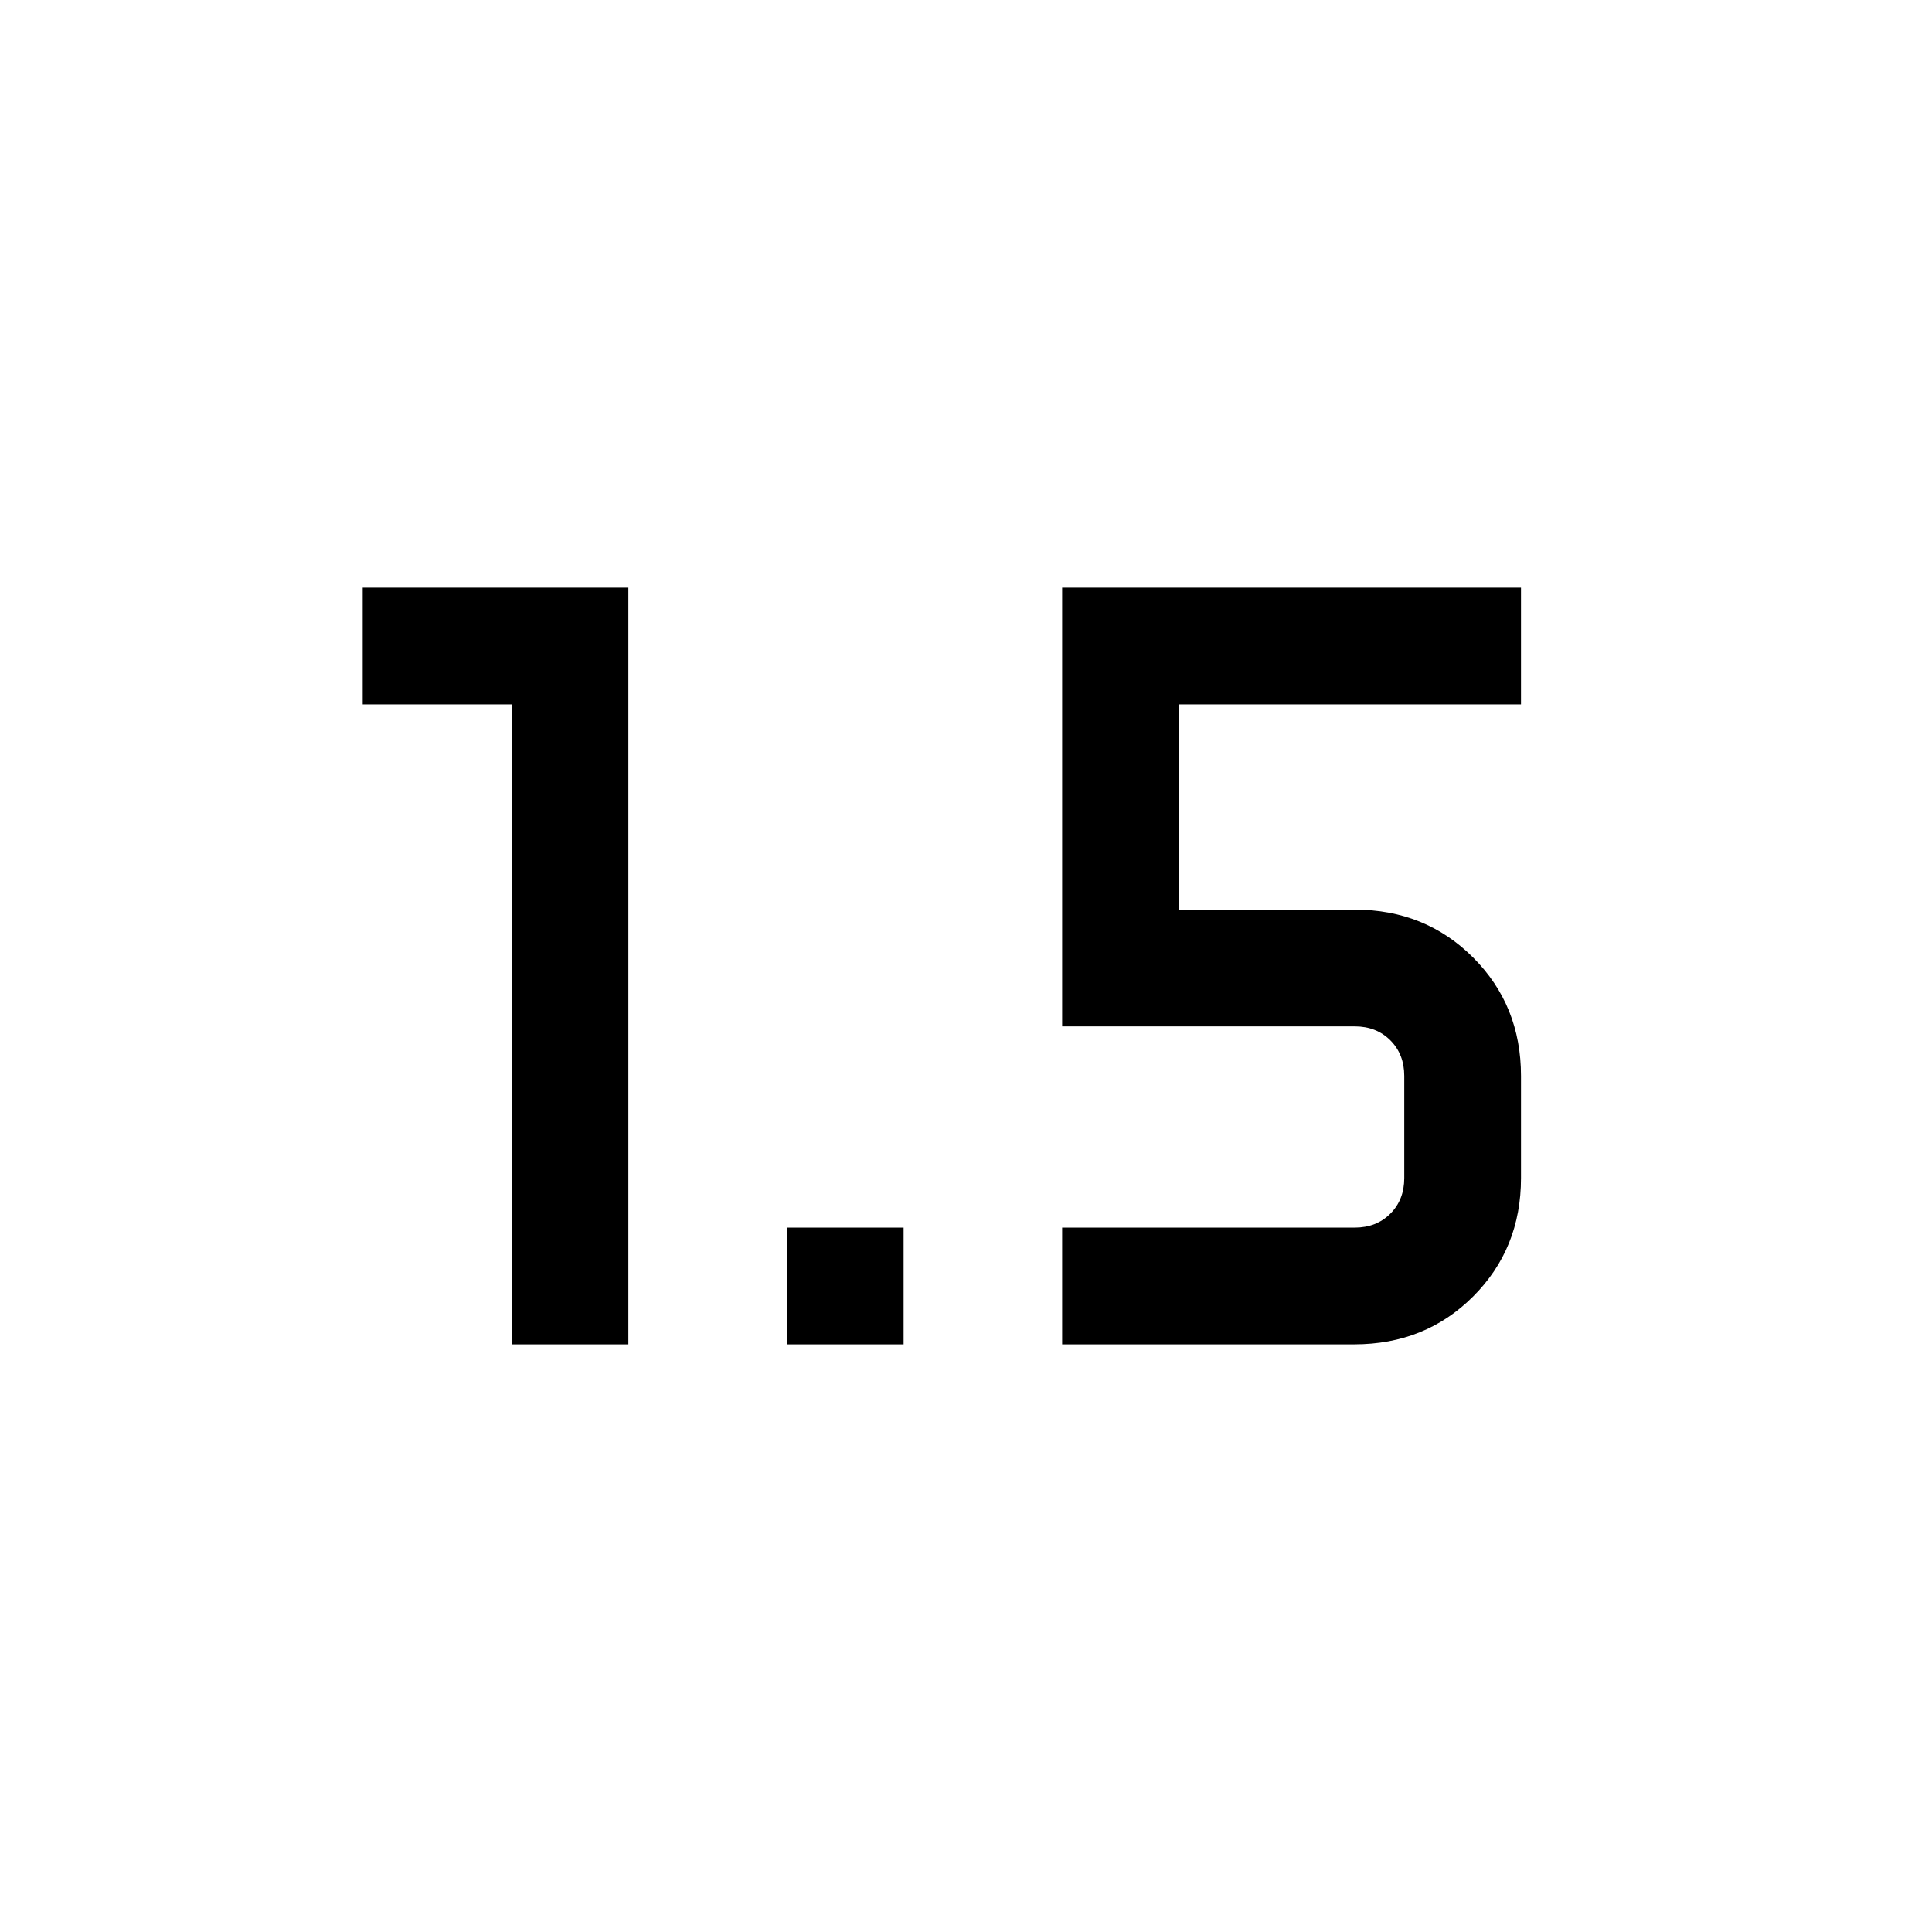 <svg xmlns="http://www.w3.org/2000/svg" height="20" viewBox="0 -960 960 960" width="20"><path d="M254.231-292v-318h-74v-58h132v376h-58ZM391-292v-58h58v58h-58Zm136.769 0v-58h145.385q10.769 0 17.692-6.923t6.923-17.692v-50.77q0-10.769-6.923-17.692T673.154-450H527.769v-218h228v58h-170v102h87.385q35.04 0 58.828 23.787 23.787 23.788 23.787 58.828v50.77q0 35.04-23.787 58.828Q708.194-292 672.899-292h-145.13Z"/></svg>